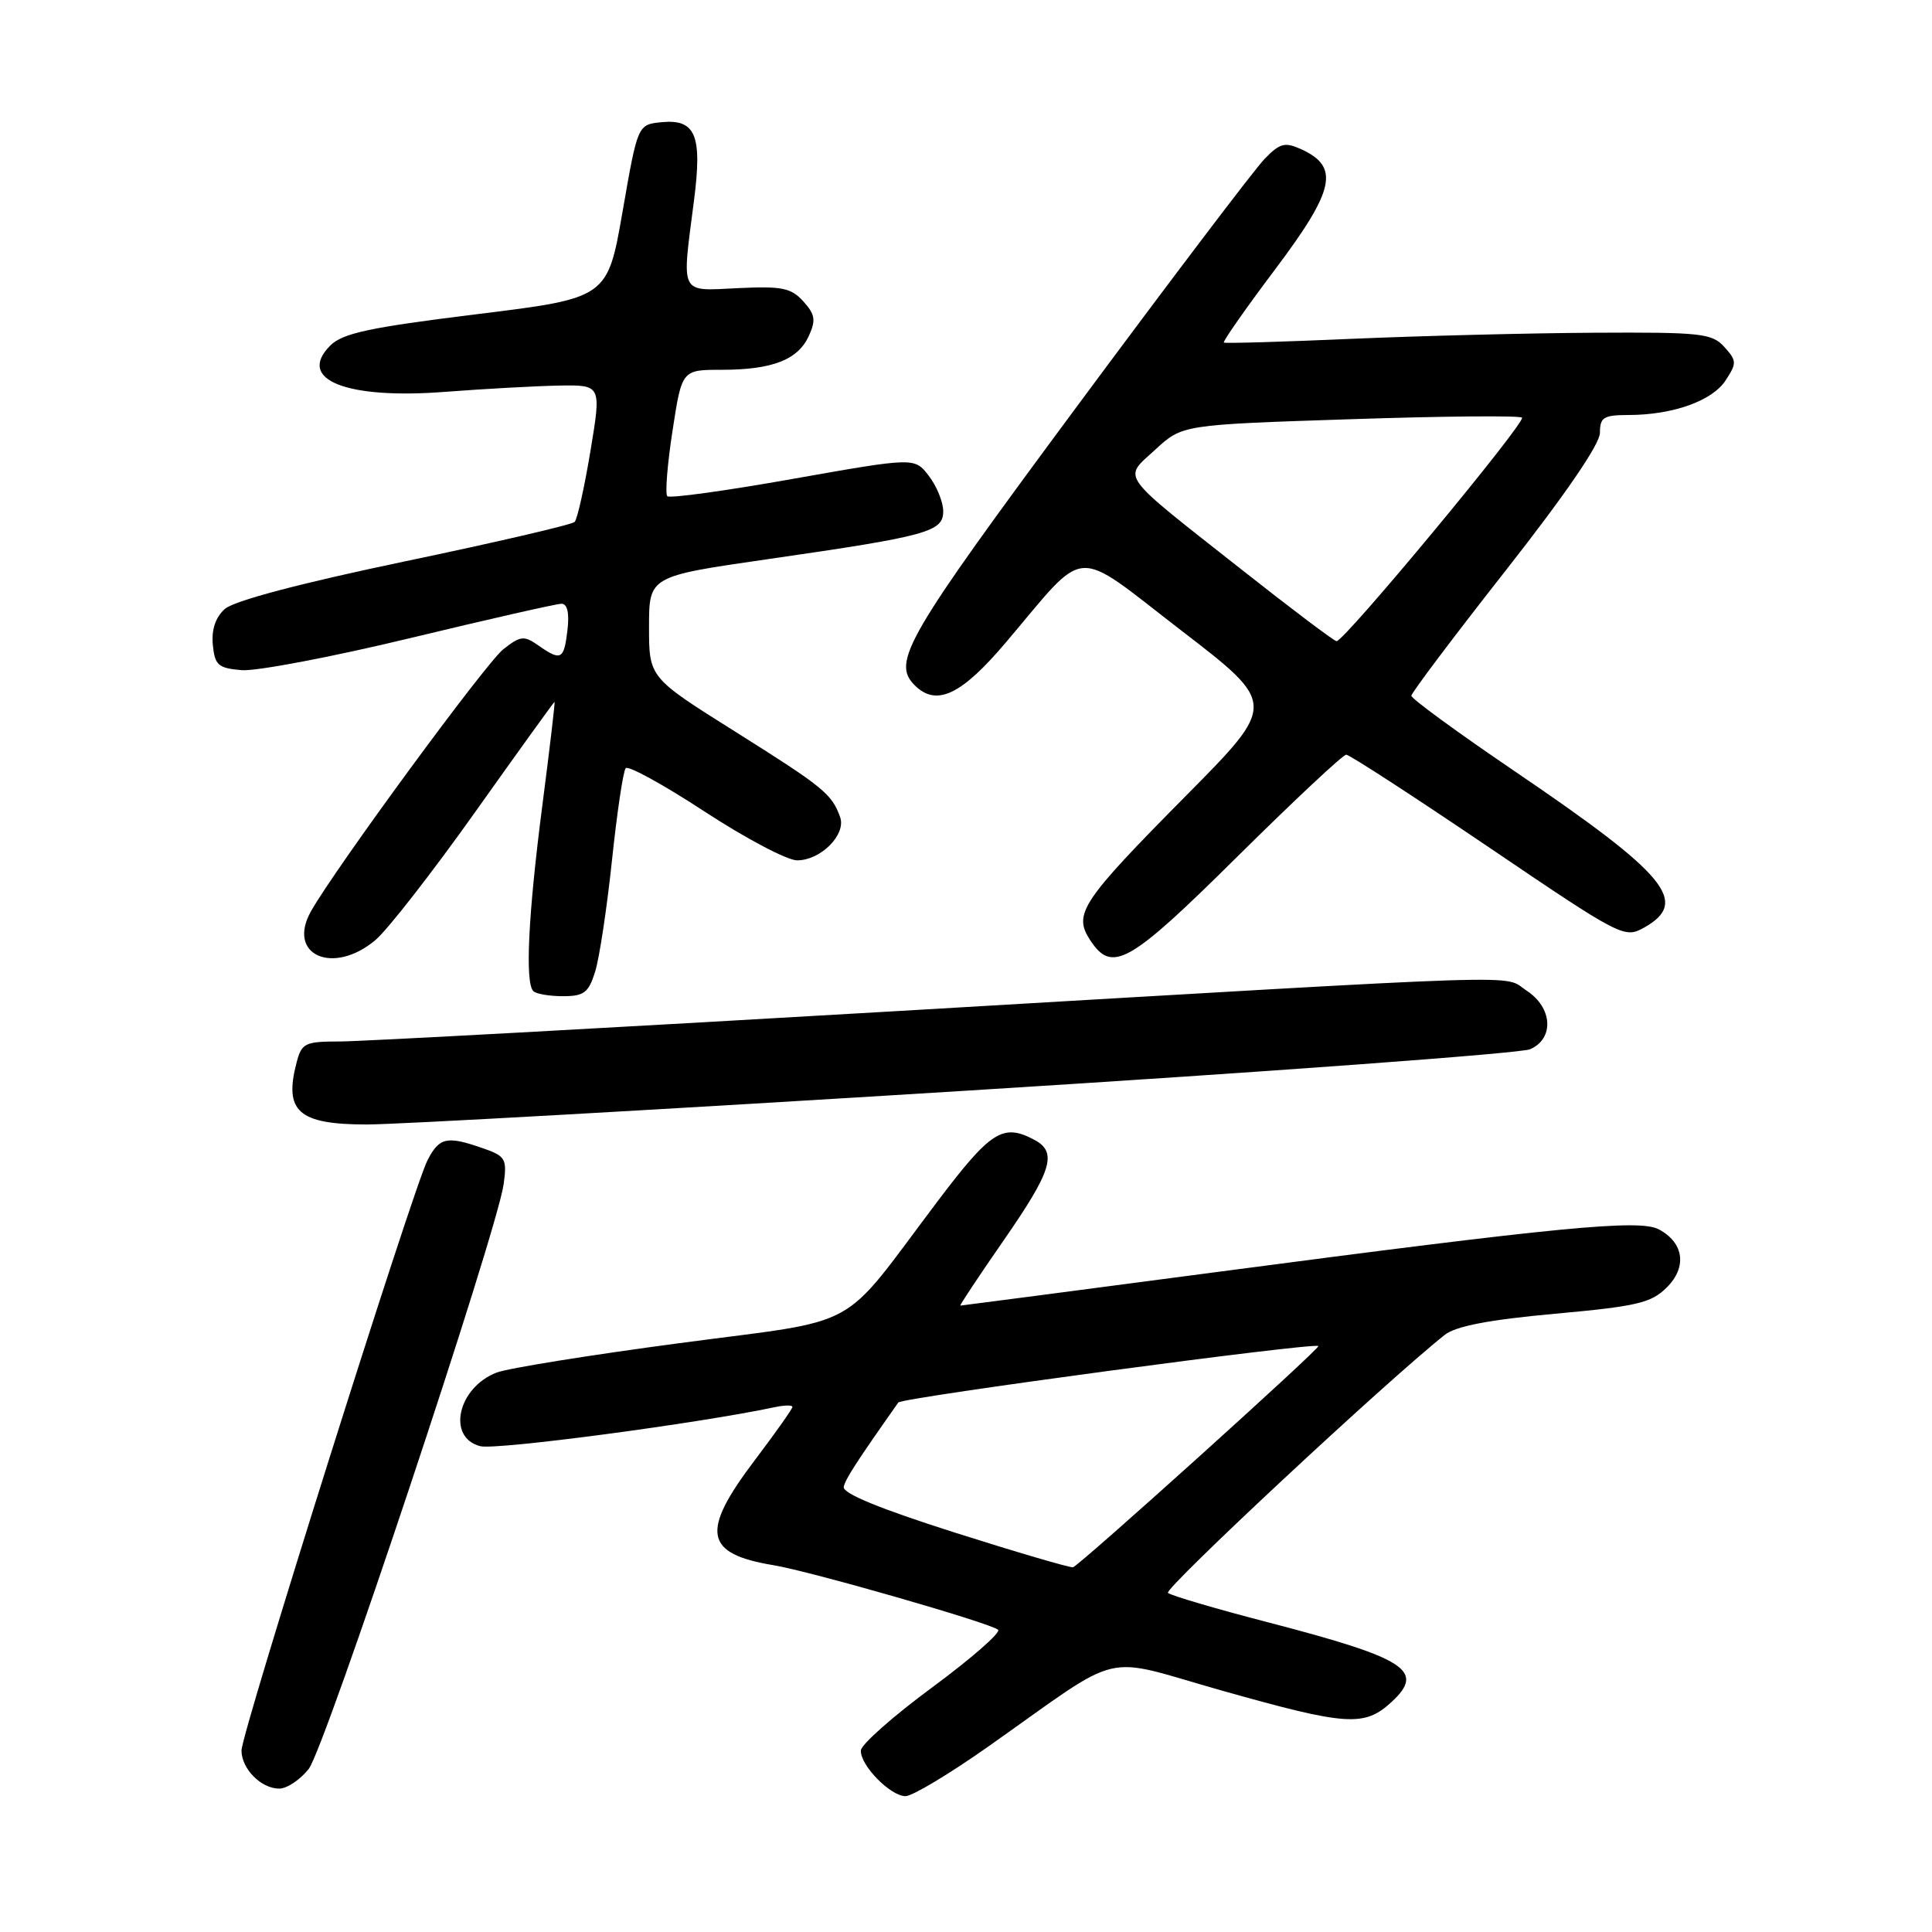<?xml version="1.0" encoding="UTF-8" standalone="no"?>
<!DOCTYPE svg PUBLIC "-//W3C//DTD SVG 1.1//EN" "http://www.w3.org/Graphics/SVG/1.1/DTD/svg11.dtd" >
<svg xmlns="http://www.w3.org/2000/svg" xmlns:xlink="http://www.w3.org/1999/xlink" version="1.1" viewBox="0 0 256 256">
 <g >
 <path fill="currentColor"
d=" M 131.03 231.37 C 149.27 218.51 145.59 219.40 161.83 223.99 C 178.51 228.70 180.79 228.85 184.41 225.50 C 188.88 221.36 186.36 219.74 168.00 214.96 C 161.12 213.18 155.17 211.42 154.76 211.07 C 154.17 210.55 183.88 182.85 191.46 176.86 C 192.91 175.72 197.34 174.87 206.02 174.08 C 216.94 173.09 218.79 172.65 220.86 170.59 C 223.57 167.89 223.13 164.68 219.81 162.90 C 217.25 161.53 206.78 162.54 161.00 168.58 C 142.57 171.01 127.39 173.00 127.25 173.00 C 127.11 173.00 129.70 169.10 133.00 164.34 C 139.40 155.11 140.14 152.68 137.07 151.04 C 132.90 148.81 131.29 149.83 124.18 159.25 C 111.00 176.71 114.68 174.69 90.00 177.98 C 78.17 179.55 67.29 181.30 65.81 181.87 C 60.64 183.86 59.17 190.50 63.65 191.63 C 65.77 192.16 92.56 188.61 102.75 186.44 C 103.99 186.18 105.00 186.17 105.00 186.43 C 105.00 186.68 102.75 189.87 100.00 193.50 C 92.80 203.01 93.32 205.88 102.50 207.40 C 107.41 208.21 131.21 215.05 132.25 215.95 C 132.66 216.30 128.75 219.72 123.57 223.55 C 118.38 227.37 114.11 231.15 114.07 231.94 C 113.97 233.90 117.98 238.00 119.99 238.00 C 120.89 238.00 125.86 235.02 131.03 231.37 Z  M 40.91 234.39 C 43.06 231.66 65.88 163.16 66.74 156.89 C 67.19 153.54 66.99 153.19 63.96 152.14 C 59.20 150.48 58.21 150.70 56.64 153.75 C 54.71 157.53 32.00 229.59 32.00 231.95 C 32.00 234.38 34.60 237.00 37.00 237.00 C 38.02 237.00 39.78 235.82 40.91 234.39 Z  M 128.25 144.51 C 167.99 142.04 201.51 139.57 202.75 139.03 C 205.97 137.62 205.73 133.52 202.29 131.27 C 198.98 129.11 205.45 128.90 119.29 133.95 C 81.22 136.18 47.82 138.00 45.06 138.00 C 40.42 138.00 39.98 138.21 39.31 140.75 C 37.59 147.28 39.53 149.00 48.62 149.00 C 52.68 149.00 88.52 146.98 128.25 144.51 Z  M 78.86 128.75 C 79.42 126.96 80.42 120.33 81.09 114.00 C 81.76 107.67 82.57 102.18 82.91 101.79 C 83.24 101.40 87.95 103.99 93.37 107.54 C 98.80 111.09 104.31 114.00 105.62 114.00 C 108.75 114.00 112.15 110.59 111.32 108.27 C 110.22 105.19 109.13 104.31 97.44 96.96 C 86.00 89.78 86.00 89.78 86.00 83.07 C 86.00 76.36 86.00 76.36 101.75 74.09 C 122.97 71.03 125.01 70.47 124.98 67.71 C 124.97 66.50 124.11 64.40 123.07 63.05 C 121.19 60.60 121.19 60.60 105.08 63.45 C 96.22 65.03 88.73 66.06 88.42 65.75 C 88.12 65.45 88.42 61.55 89.11 57.10 C 90.35 49.00 90.35 49.00 95.61 49.00 C 102.33 49.00 105.73 47.68 107.17 44.52 C 108.13 42.43 108.01 41.66 106.44 39.93 C 104.82 38.14 103.61 37.90 97.78 38.18 C 89.96 38.55 90.32 39.27 91.96 26.55 C 93.07 17.93 92.18 15.76 87.68 16.19 C 84.50 16.50 84.50 16.50 82.50 28.00 C 80.50 39.50 80.50 39.50 63.13 41.64 C 48.90 43.40 45.41 44.15 43.76 45.79 C 39.26 50.30 45.84 52.94 59.00 51.92 C 64.22 51.52 71.02 51.15 74.09 51.09 C 79.69 51.00 79.69 51.00 78.24 59.75 C 77.44 64.56 76.50 68.80 76.14 69.16 C 75.79 69.52 65.64 71.88 53.58 74.40 C 39.70 77.31 30.97 79.62 29.78 80.70 C 28.55 81.81 28.01 83.44 28.20 85.45 C 28.47 88.15 28.91 88.53 32.01 88.80 C 33.94 88.96 44.00 87.05 54.36 84.55 C 64.73 82.05 73.75 80.00 74.40 80.00 C 75.18 80.00 75.46 81.23 75.19 83.50 C 74.73 87.42 74.34 87.63 71.33 85.52 C 69.43 84.19 68.97 84.24 66.69 86.03 C 64.39 87.83 44.34 115.16 41.20 120.76 C 37.95 126.55 44.13 129.29 49.75 124.56 C 51.35 123.21 57.31 115.56 62.99 107.56 C 68.68 99.55 73.40 93.00 73.48 93.00 C 73.57 93.00 72.84 99.19 71.86 106.75 C 69.99 121.21 69.55 130.22 70.67 131.33 C 71.03 131.70 72.80 132.00 74.59 132.00 C 77.39 132.00 77.99 131.54 78.86 128.75 Z  M 163.96 113.50 C 171.46 106.08 177.94 100.00 178.38 100.00 C 178.81 100.00 187.27 105.49 197.18 112.20 C 214.82 124.15 215.24 124.37 217.84 122.92 C 223.90 119.51 220.96 115.95 200.70 102.19 C 193.17 97.08 187.01 92.58 187.01 92.19 C 187.02 91.81 192.64 84.34 199.51 75.60 C 207.44 65.50 212.00 58.84 212.00 57.35 C 212.00 55.30 212.48 55.00 215.75 54.99 C 221.63 54.99 226.87 53.13 228.64 50.42 C 230.15 48.12 230.14 47.81 228.48 45.97 C 226.84 44.16 225.42 44.01 211.10 44.09 C 202.52 44.14 188.07 44.51 179.00 44.90 C 169.93 45.30 162.35 45.52 162.17 45.39 C 161.99 45.27 165.07 40.86 169.03 35.60 C 176.88 25.15 177.53 22.11 172.43 19.78 C 170.24 18.79 169.60 18.96 167.55 21.07 C 166.25 22.41 155.02 37.22 142.59 54.00 C 120.03 84.46 118.13 87.73 121.20 90.80 C 124.07 93.67 127.38 92.11 133.32 85.08 C 144.26 72.18 141.96 72.33 156.52 83.54 C 169.19 93.28 169.19 93.28 157.20 105.39 C 143.24 119.49 142.18 121.10 144.45 124.57 C 147.36 129.01 149.59 127.74 163.96 113.50 Z  M 126.50 203.07 C 116.54 199.90 111.60 197.87 111.80 197.01 C 112.04 195.94 113.49 193.70 119.03 185.84 C 119.50 185.18 174.17 177.84 174.69 178.36 C 174.98 178.64 143.00 207.47 142.18 207.67 C 141.81 207.76 134.75 205.69 126.50 203.07 Z  M 164.68 75.60 C 147.97 62.43 148.78 63.55 153.08 59.58 C 156.66 56.28 156.66 56.28 178.90 55.55 C 191.14 55.14 201.38 55.05 201.67 55.34 C 202.25 55.91 178.09 85.03 177.10 84.96 C 176.77 84.94 171.18 80.73 164.68 75.60 Z "/>
</g>
</svg>